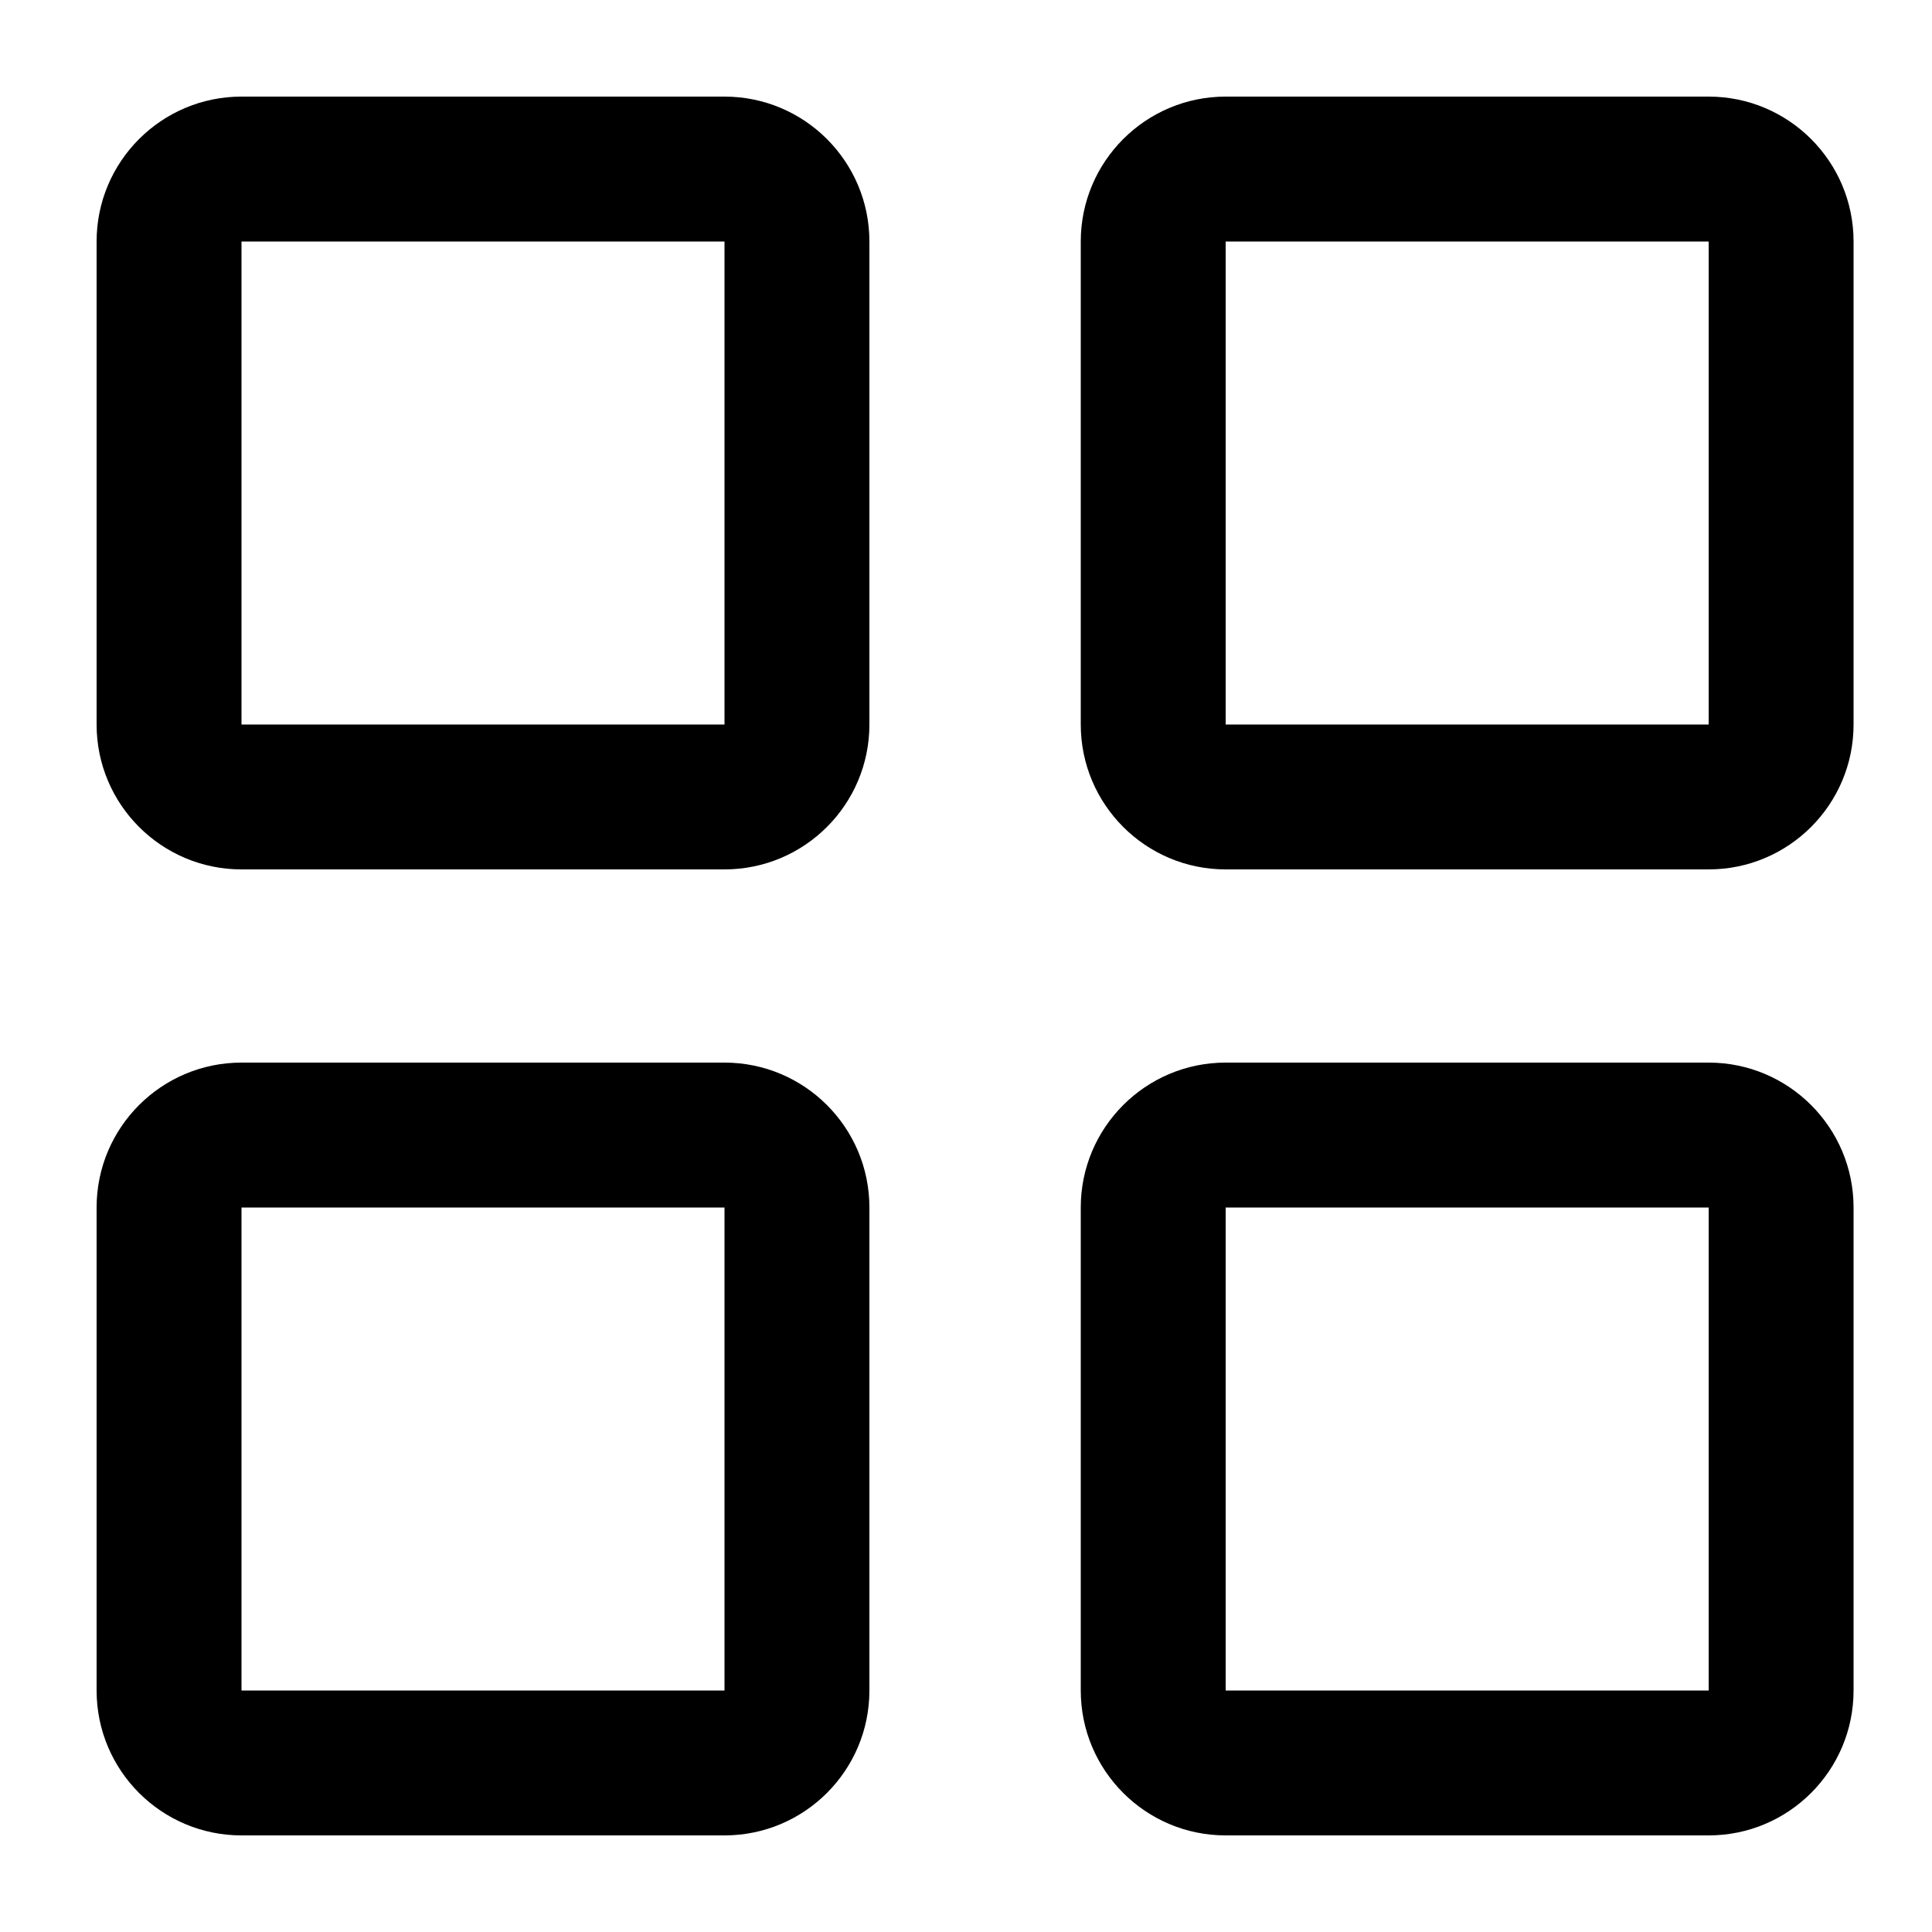 <!-- Generated by IcoMoon.io -->
<svg version="1.1" xmlns="http://www.w3.org/2000/svg" width="20" height="20" viewBox="0 0 20 20">
<title>grid-boxes</title>
<path d="M7.5 2.5v5h-5v-5h5zM2.5 1c-0.828 0-1.5 0.672-1.5 1.5v5c0 0.828 0.672 1.5 1.5 1.5h5c0.828 0 1.5-0.672 1.5-1.5v-5c0-0.828-0.672-1.5-1.5-1.5h-5z"></path>
<path d="M17.688 2.5v5h-5v-5h5zM12.688 1c-0.828 0-1.5 0.672-1.5 1.5v5c0 0.828 0.672 1.5 1.5 1.5h5c0.828 0 1.5-0.672 1.5-1.5v-5c0-0.828-0.672-1.5-1.5-1.5h-5z"></path>
<path d="M7.5 12.5v5h-5v-5h5zM2.5 11c-0.828 0-1.5 0.672-1.5 1.5v5c0 0.828 0.672 1.5 1.5 1.5h5c0.828 0 1.5-0.672 1.5-1.5v-5c0-0.828-0.672-1.5-1.5-1.5h-5z"></path>
<path d="M17.688 12.5v5h-5v-5h5zM12.688 11c-0.828 0-1.5 0.672-1.5 1.5v5c0 0.828 0.672 1.5 1.5 1.5h5c0.828 0 1.5-0.672 1.5-1.5v-5c0-0.828-0.672-1.5-1.5-1.5h-5z"></path>
</svg>
